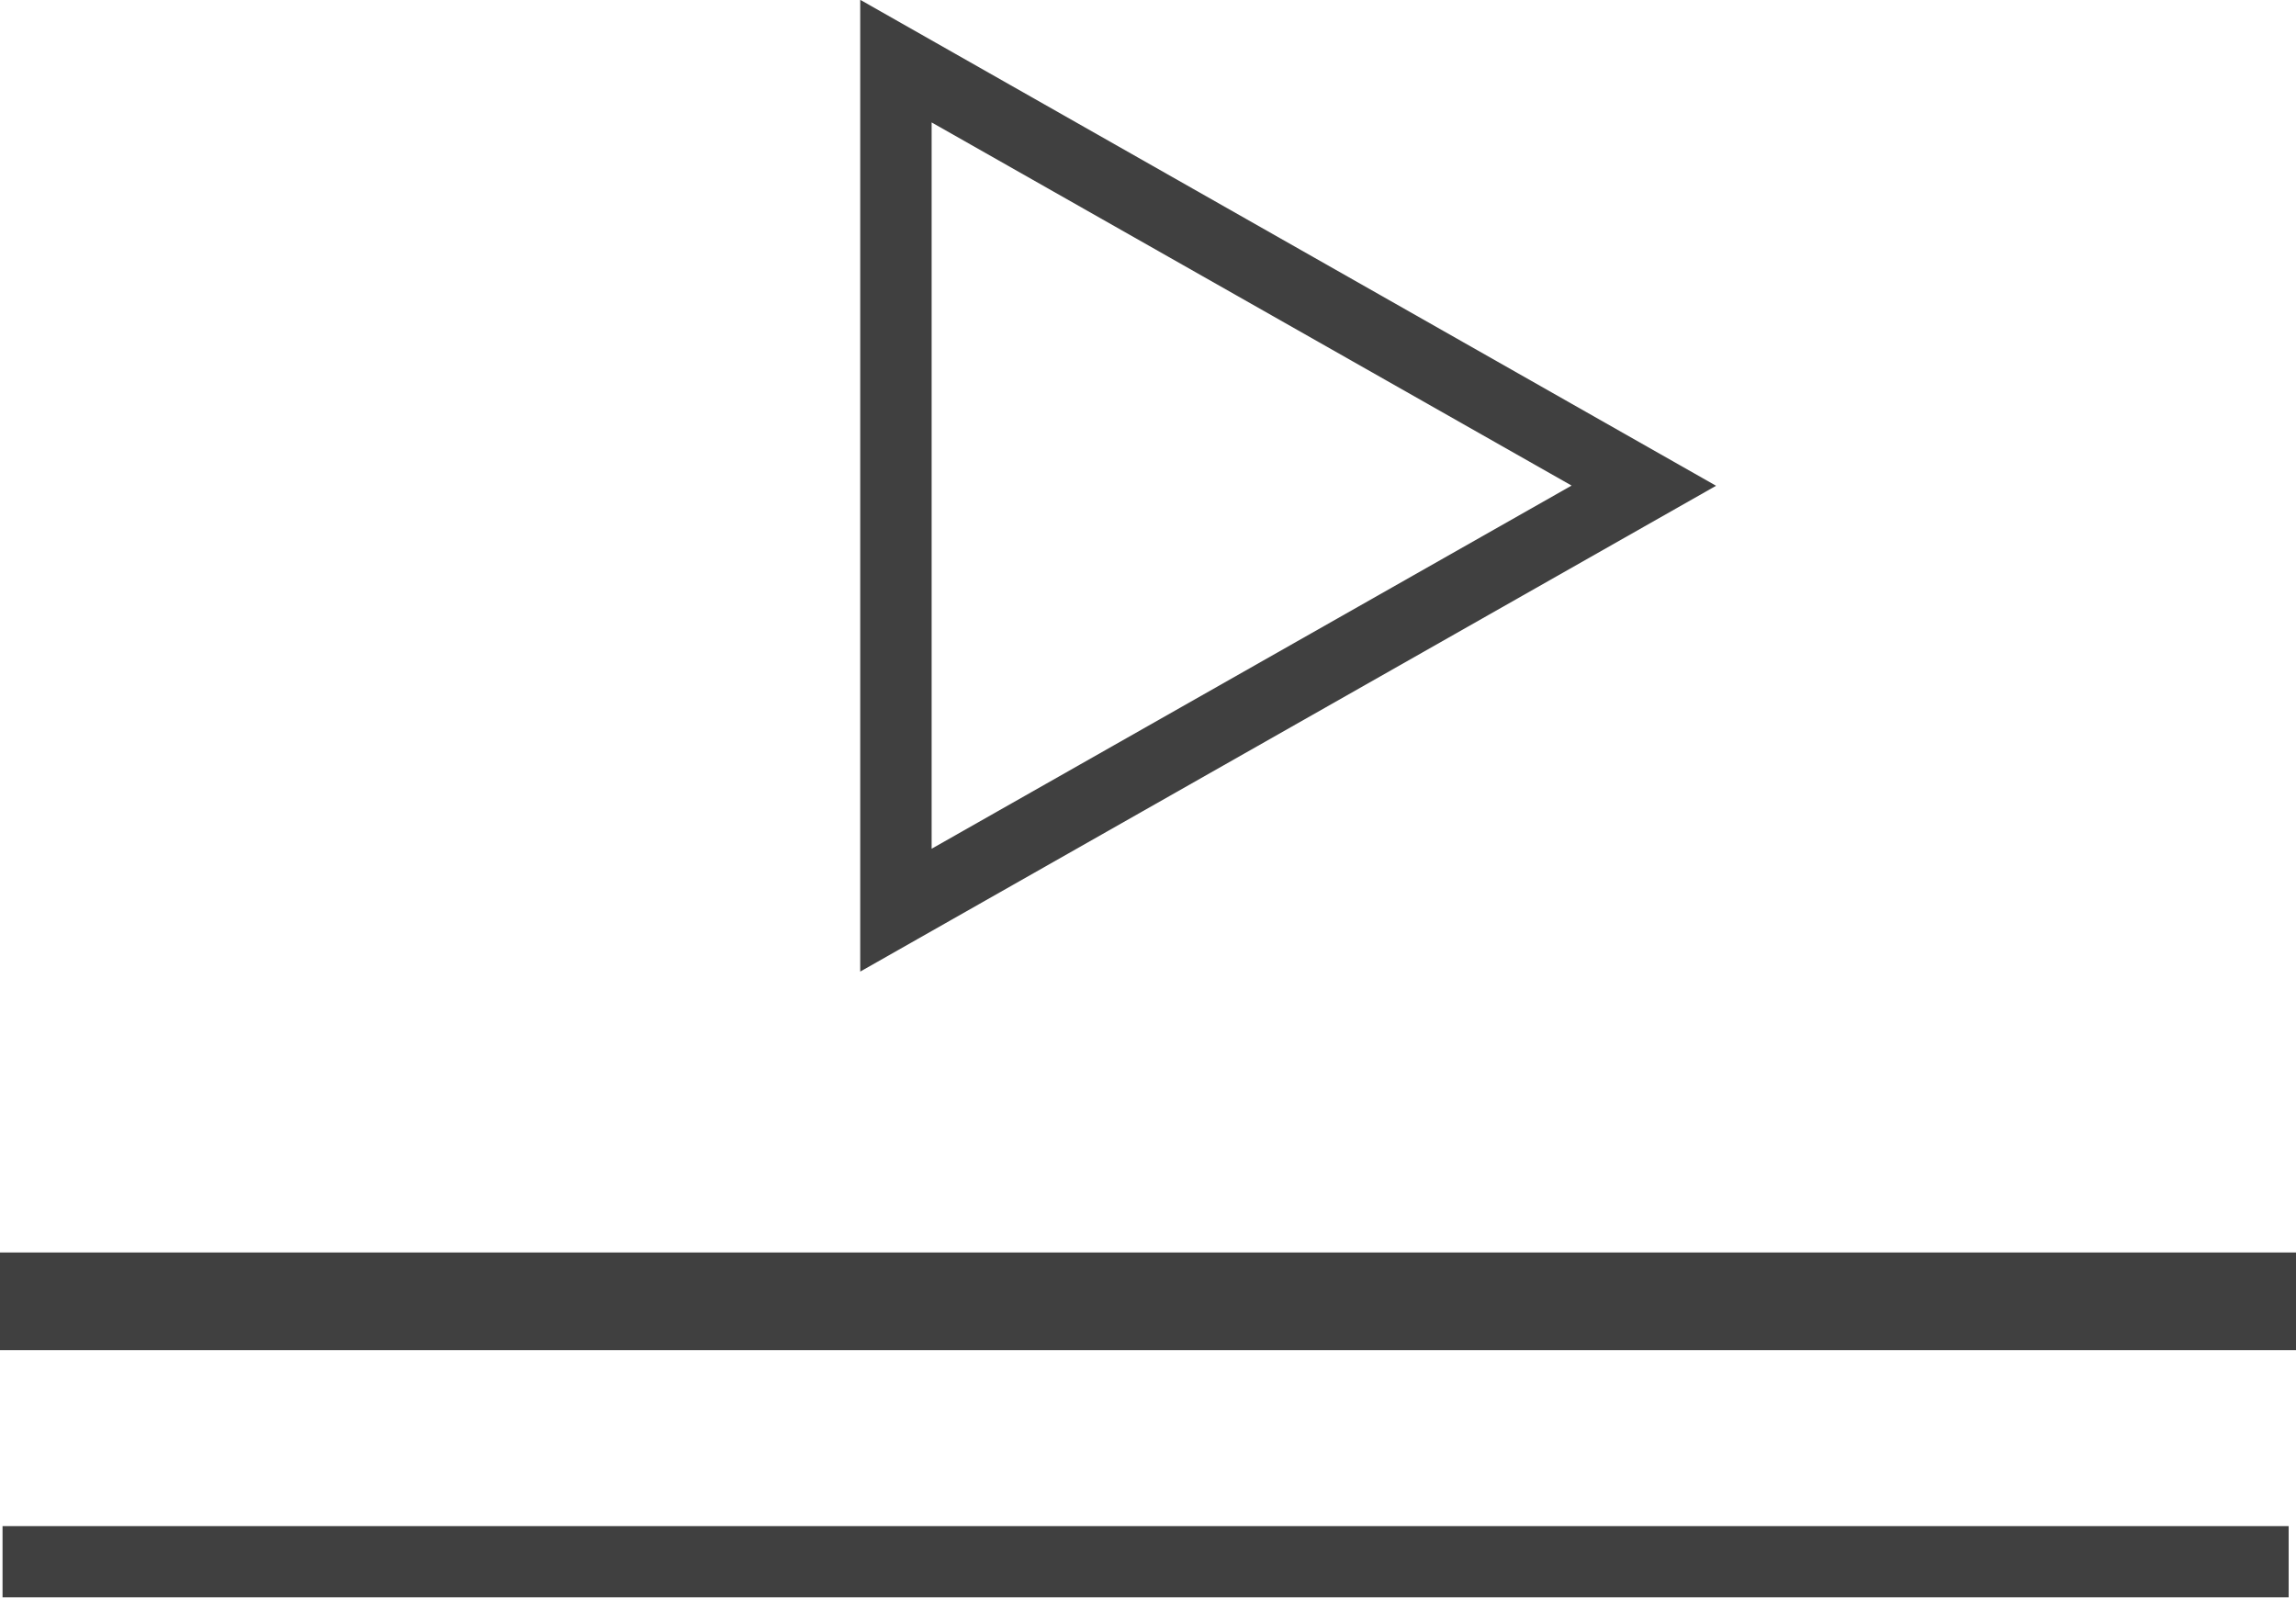 <svg xmlns="http://www.w3.org/2000/svg" width="47" height="32.703" viewBox="0 0 47 32.703"><defs><style>.a{opacity:0.75;}</style></defs><g class="a" transform="translate(0.052 -77.104)"><g transform="translate(17.557 77.104)"><g transform="translate(0 0)"><path d="M192.08,77.1V96.993l17.52-9.945Zm1.462,2.51,13.1,7.434-13.1,7.434Z" transform="translate(-192.08 -77.104)"/></g></g><g transform="translate(0 102.279)"><g transform="translate(0 0)"><rect width="47" height="2" transform="translate(-0.052 0.464)"/></g></g><g transform="translate(0 108.345)"><rect width="46.798" height="1.462"/></g></g></svg>